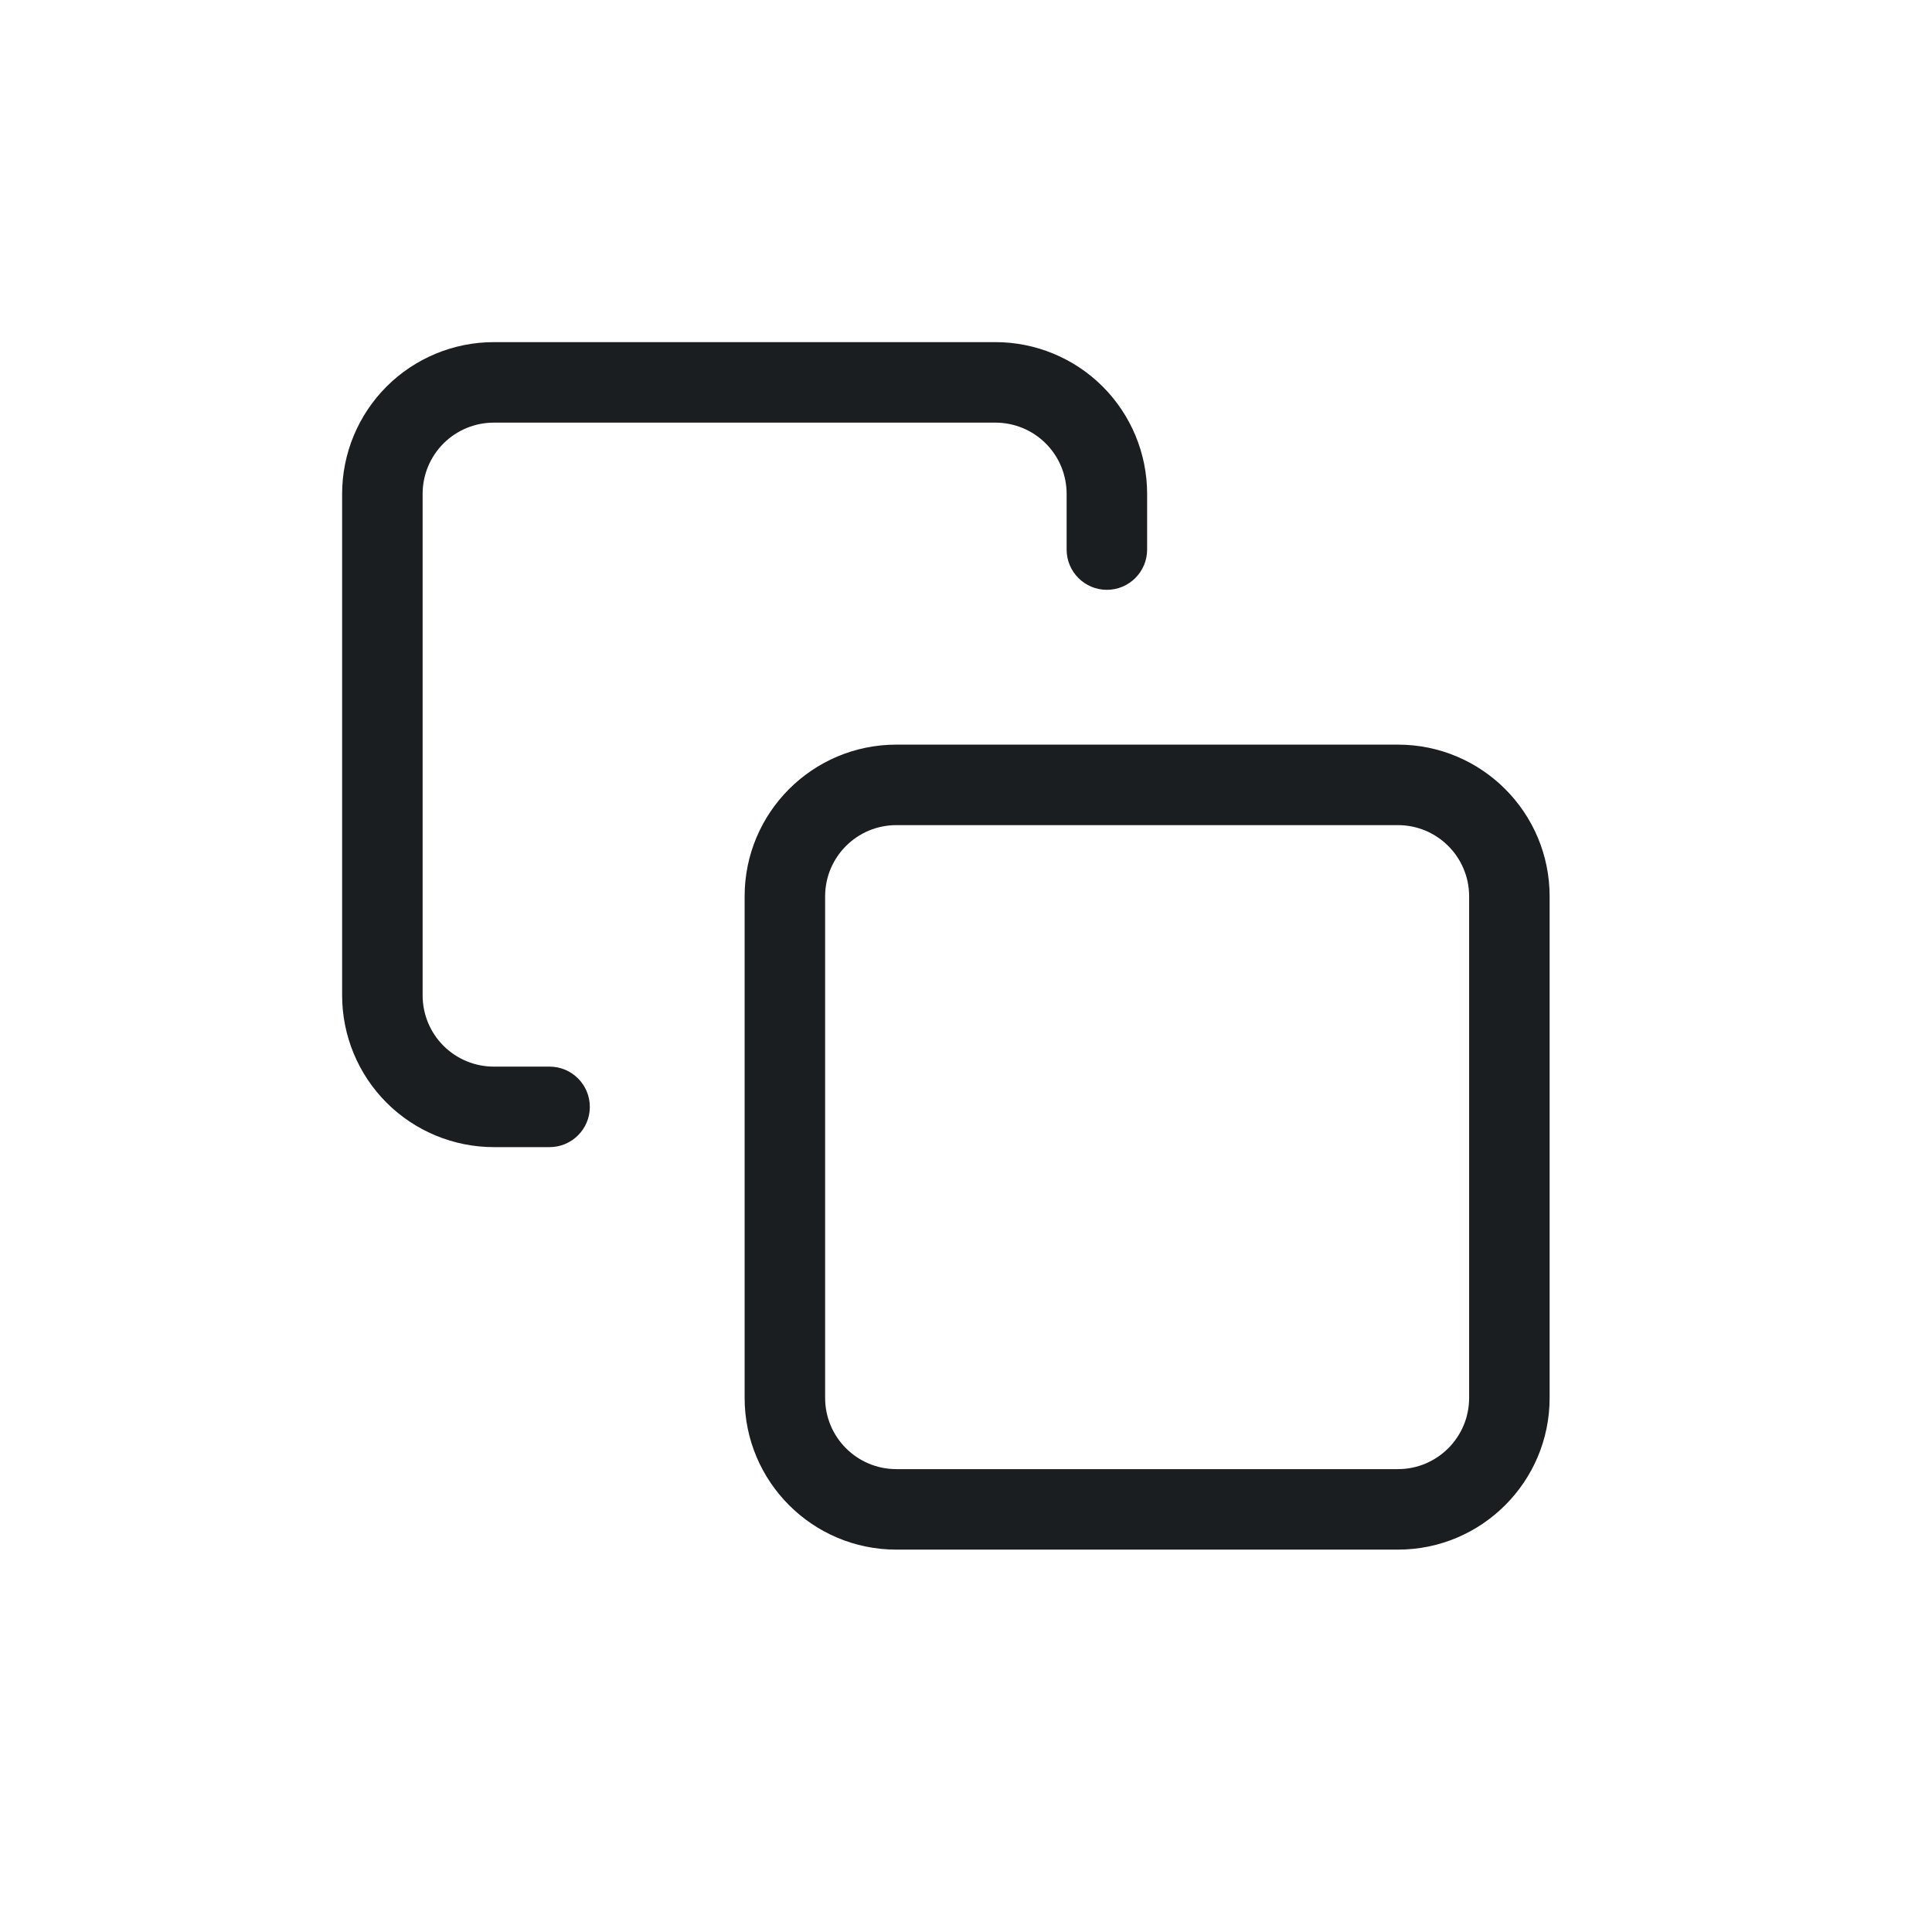 <svg xmlns="http://www.w3.org/2000/svg" width="24" height="24" viewBox="0 0 24 24" fill="none">
<path fill-rule="evenodd" clip-rule="evenodd" d="M5.509 5.509C5.675 5.343 5.9 5.25 6.135 5.25H12.365C12.6 5.25 12.825 5.343 12.991 5.509C13.157 5.675 13.25 5.9 13.25 6.135V6.827C13.25 7.103 13.474 7.327 13.75 7.327C14.026 7.327 14.25 7.103 14.25 6.827V6.135C14.25 5.635 14.051 5.155 13.698 4.802C13.345 4.449 12.865 4.25 12.365 4.25H6.135C5.635 4.25 5.155 4.449 4.802 4.802C4.449 5.155 4.25 5.635 4.25 6.135V12.365C4.25 12.865 4.449 13.345 4.802 13.698C5.155 14.051 5.635 14.25 6.135 14.25H6.827C7.103 14.25 7.327 14.026 7.327 13.75C7.327 13.474 7.103 13.25 6.827 13.25H6.135C5.9 13.25 5.675 13.157 5.509 12.991C5.343 12.825 5.25 12.6 5.25 12.365V6.135C5.25 5.9 5.343 5.675 5.509 5.509ZM10.25 11.135C10.25 10.646 10.646 10.25 11.135 10.25H17.365C17.854 10.25 18.25 10.646 18.25 11.135V17.365C18.25 17.854 17.854 18.25 17.365 18.25H11.135C10.646 18.25 10.25 17.854 10.25 17.365V11.135ZM11.135 9.25C10.094 9.25 9.25 10.094 9.25 11.135V17.365C9.25 18.406 10.094 19.25 11.135 19.25H17.365C18.406 19.25 19.25 18.406 19.25 17.365V11.135C19.25 10.094 18.406 9.25 17.365 9.25H11.135Z" fill="#1A1E21"/>
</svg>
